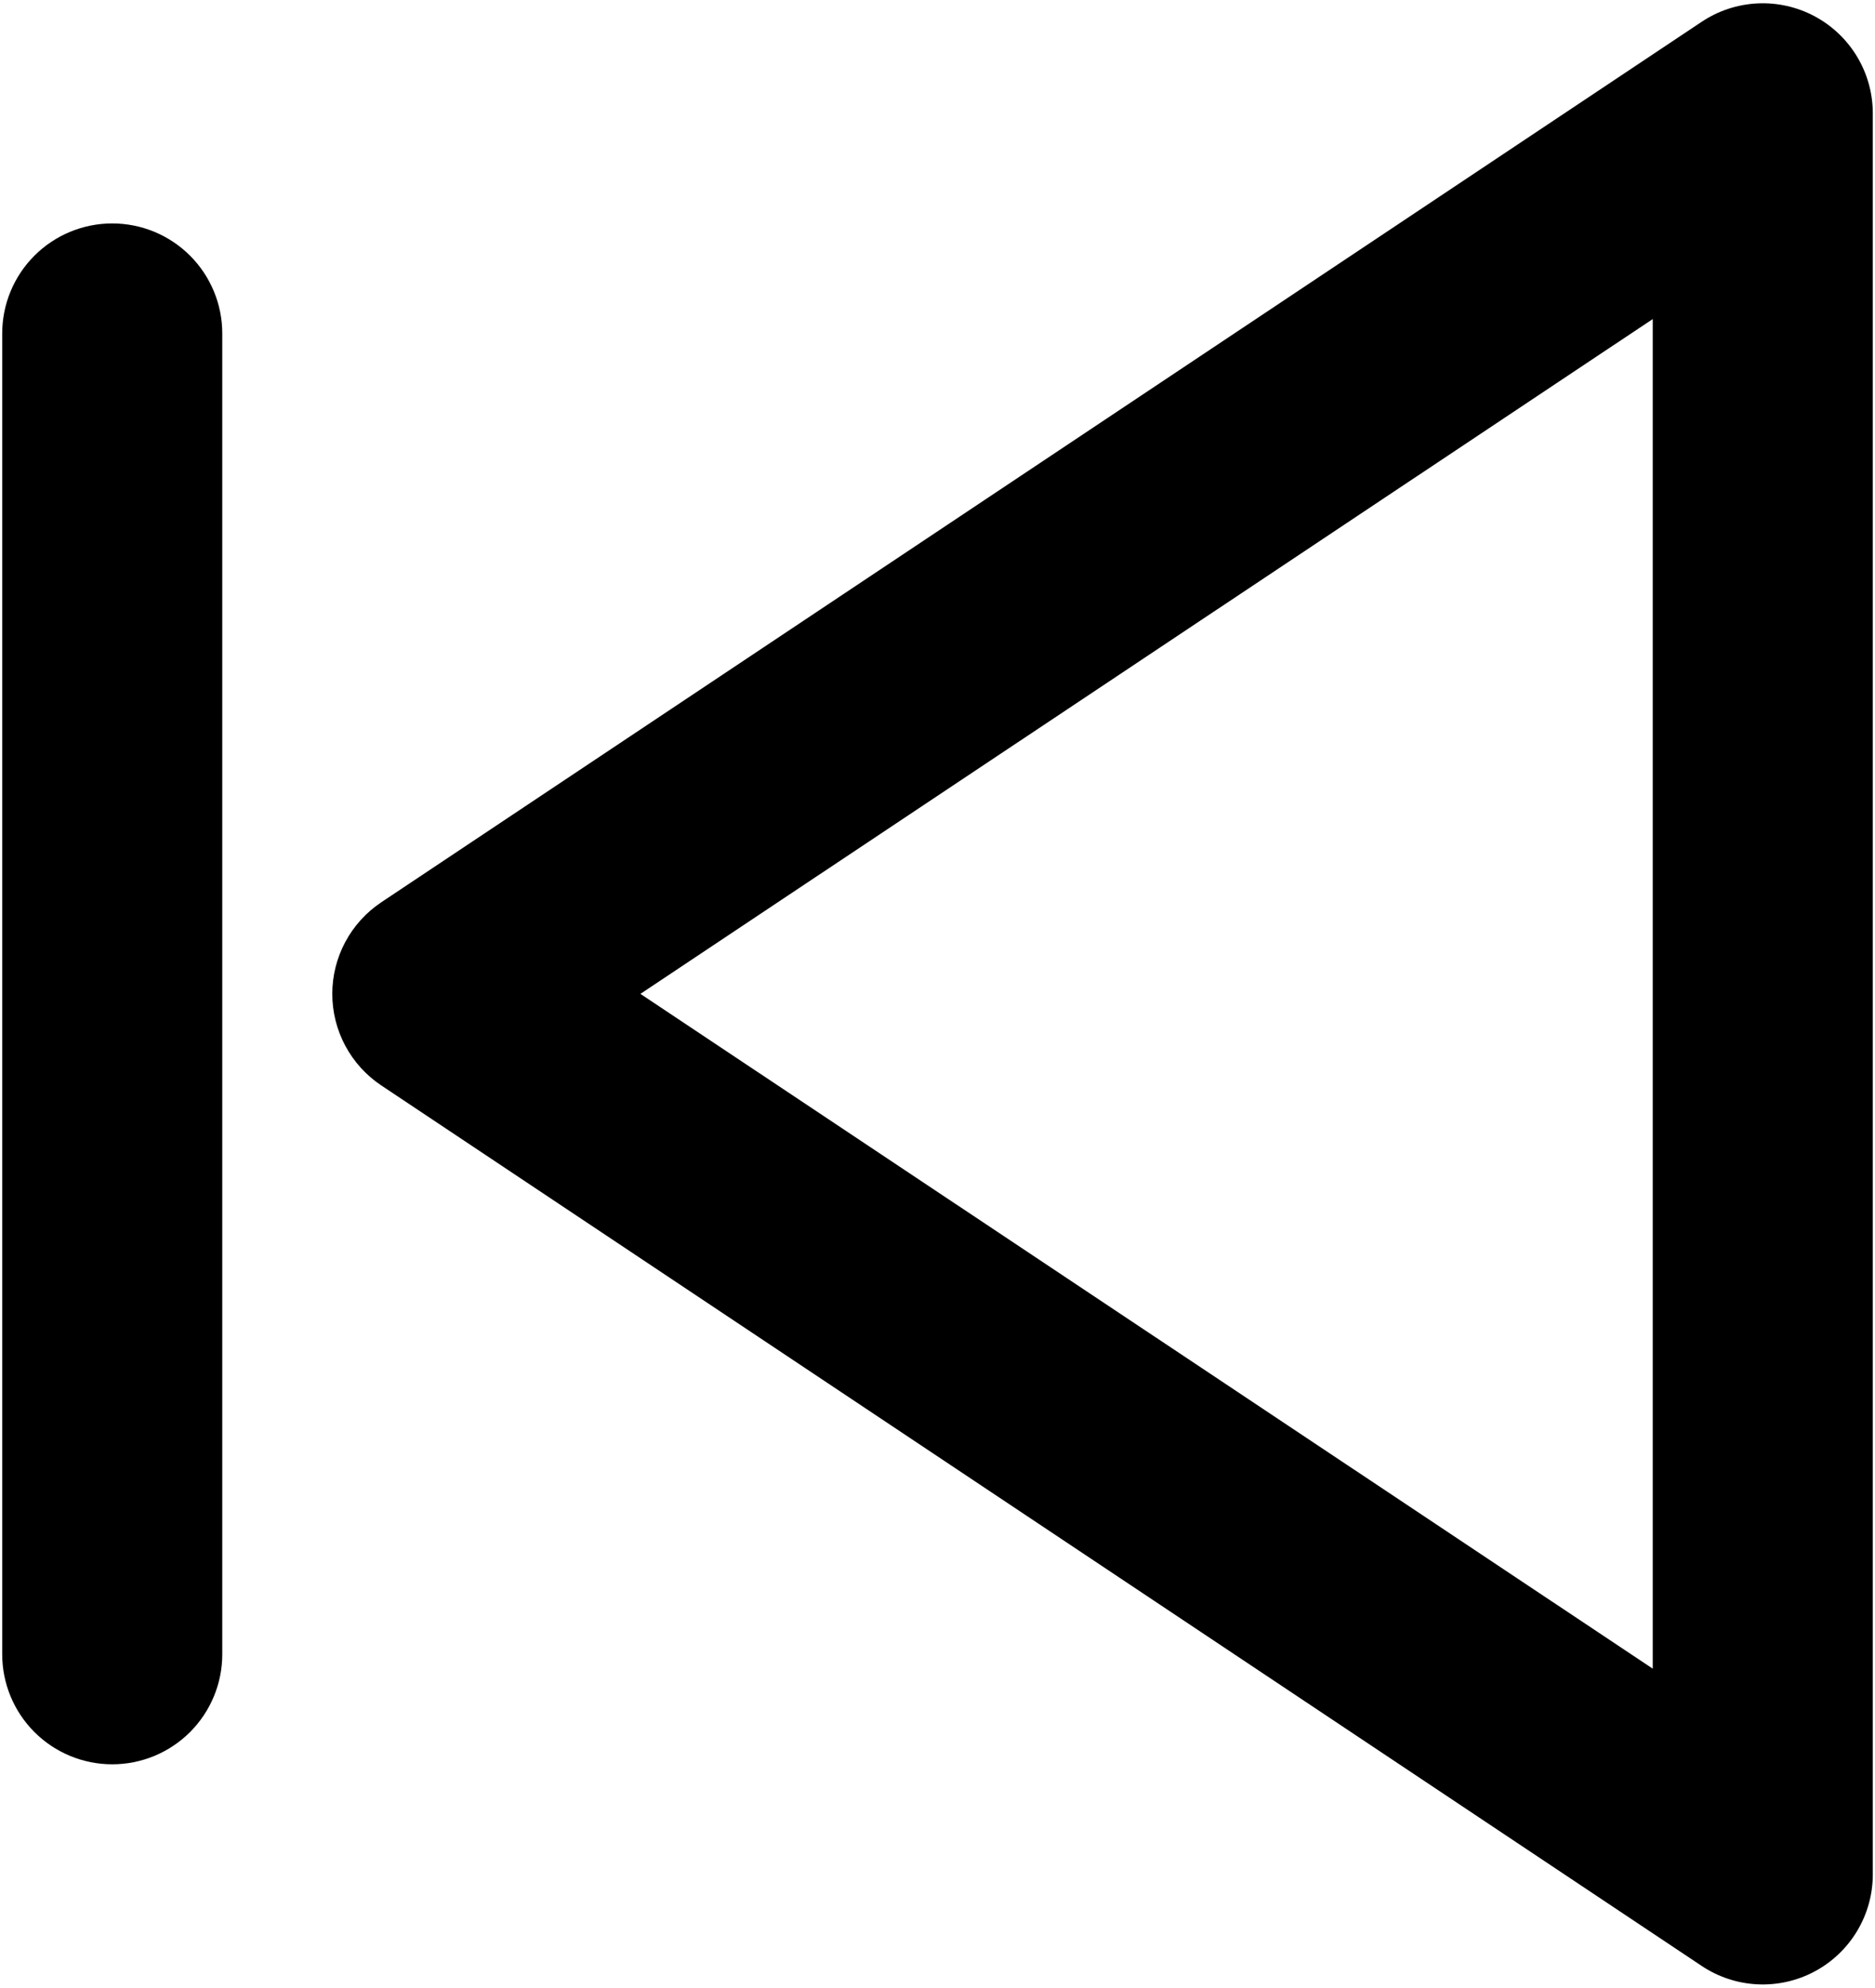 <svg width="568" height="602" viewBox="0 0 568 602" fill="none" xmlns="http://www.w3.org/2000/svg">
<path d="M115.5 328.733L515.5 595.4C520.52 598.749 526.355 600.673 532.383 600.966C538.411 601.259 544.405 599.91 549.726 597.063C555.047 594.216 559.495 589.978 562.596 584.8C565.697 579.623 567.335 573.702 567.334 567.667V34.333C567.335 28.299 565.697 22.377 562.596 17.2C559.495 12.023 555.047 7.785 549.726 4.938C544.405 2.091 538.411 0.742 532.383 1.034C526.355 1.327 520.52 3.251 515.5 6.6L115.5 273.267C110.935 276.311 107.192 280.435 104.603 285.273C102.014 290.111 100.66 295.513 100.66 301C100.66 306.487 102.014 311.889 104.603 316.727C107.192 321.565 110.935 325.689 115.5 328.733ZM500.667 96.633V505.367L194 301L500.667 96.633ZM0.667 501V101C0.667 92.16 4.179 83.681 10.43 77.43C16.681 71.179 25.16 67.667 34 67.667C42.841 67.667 51.319 71.179 57.571 77.43C63.822 83.681 67.334 92.16 67.334 101V501C67.334 509.841 63.822 518.319 57.571 524.57C51.319 530.822 42.841 534.333 34 534.333C25.16 534.333 16.681 530.822 10.43 524.57C4.179 518.319 0.667 509.841 0.667 501Z" fill="black"/>
</svg>
